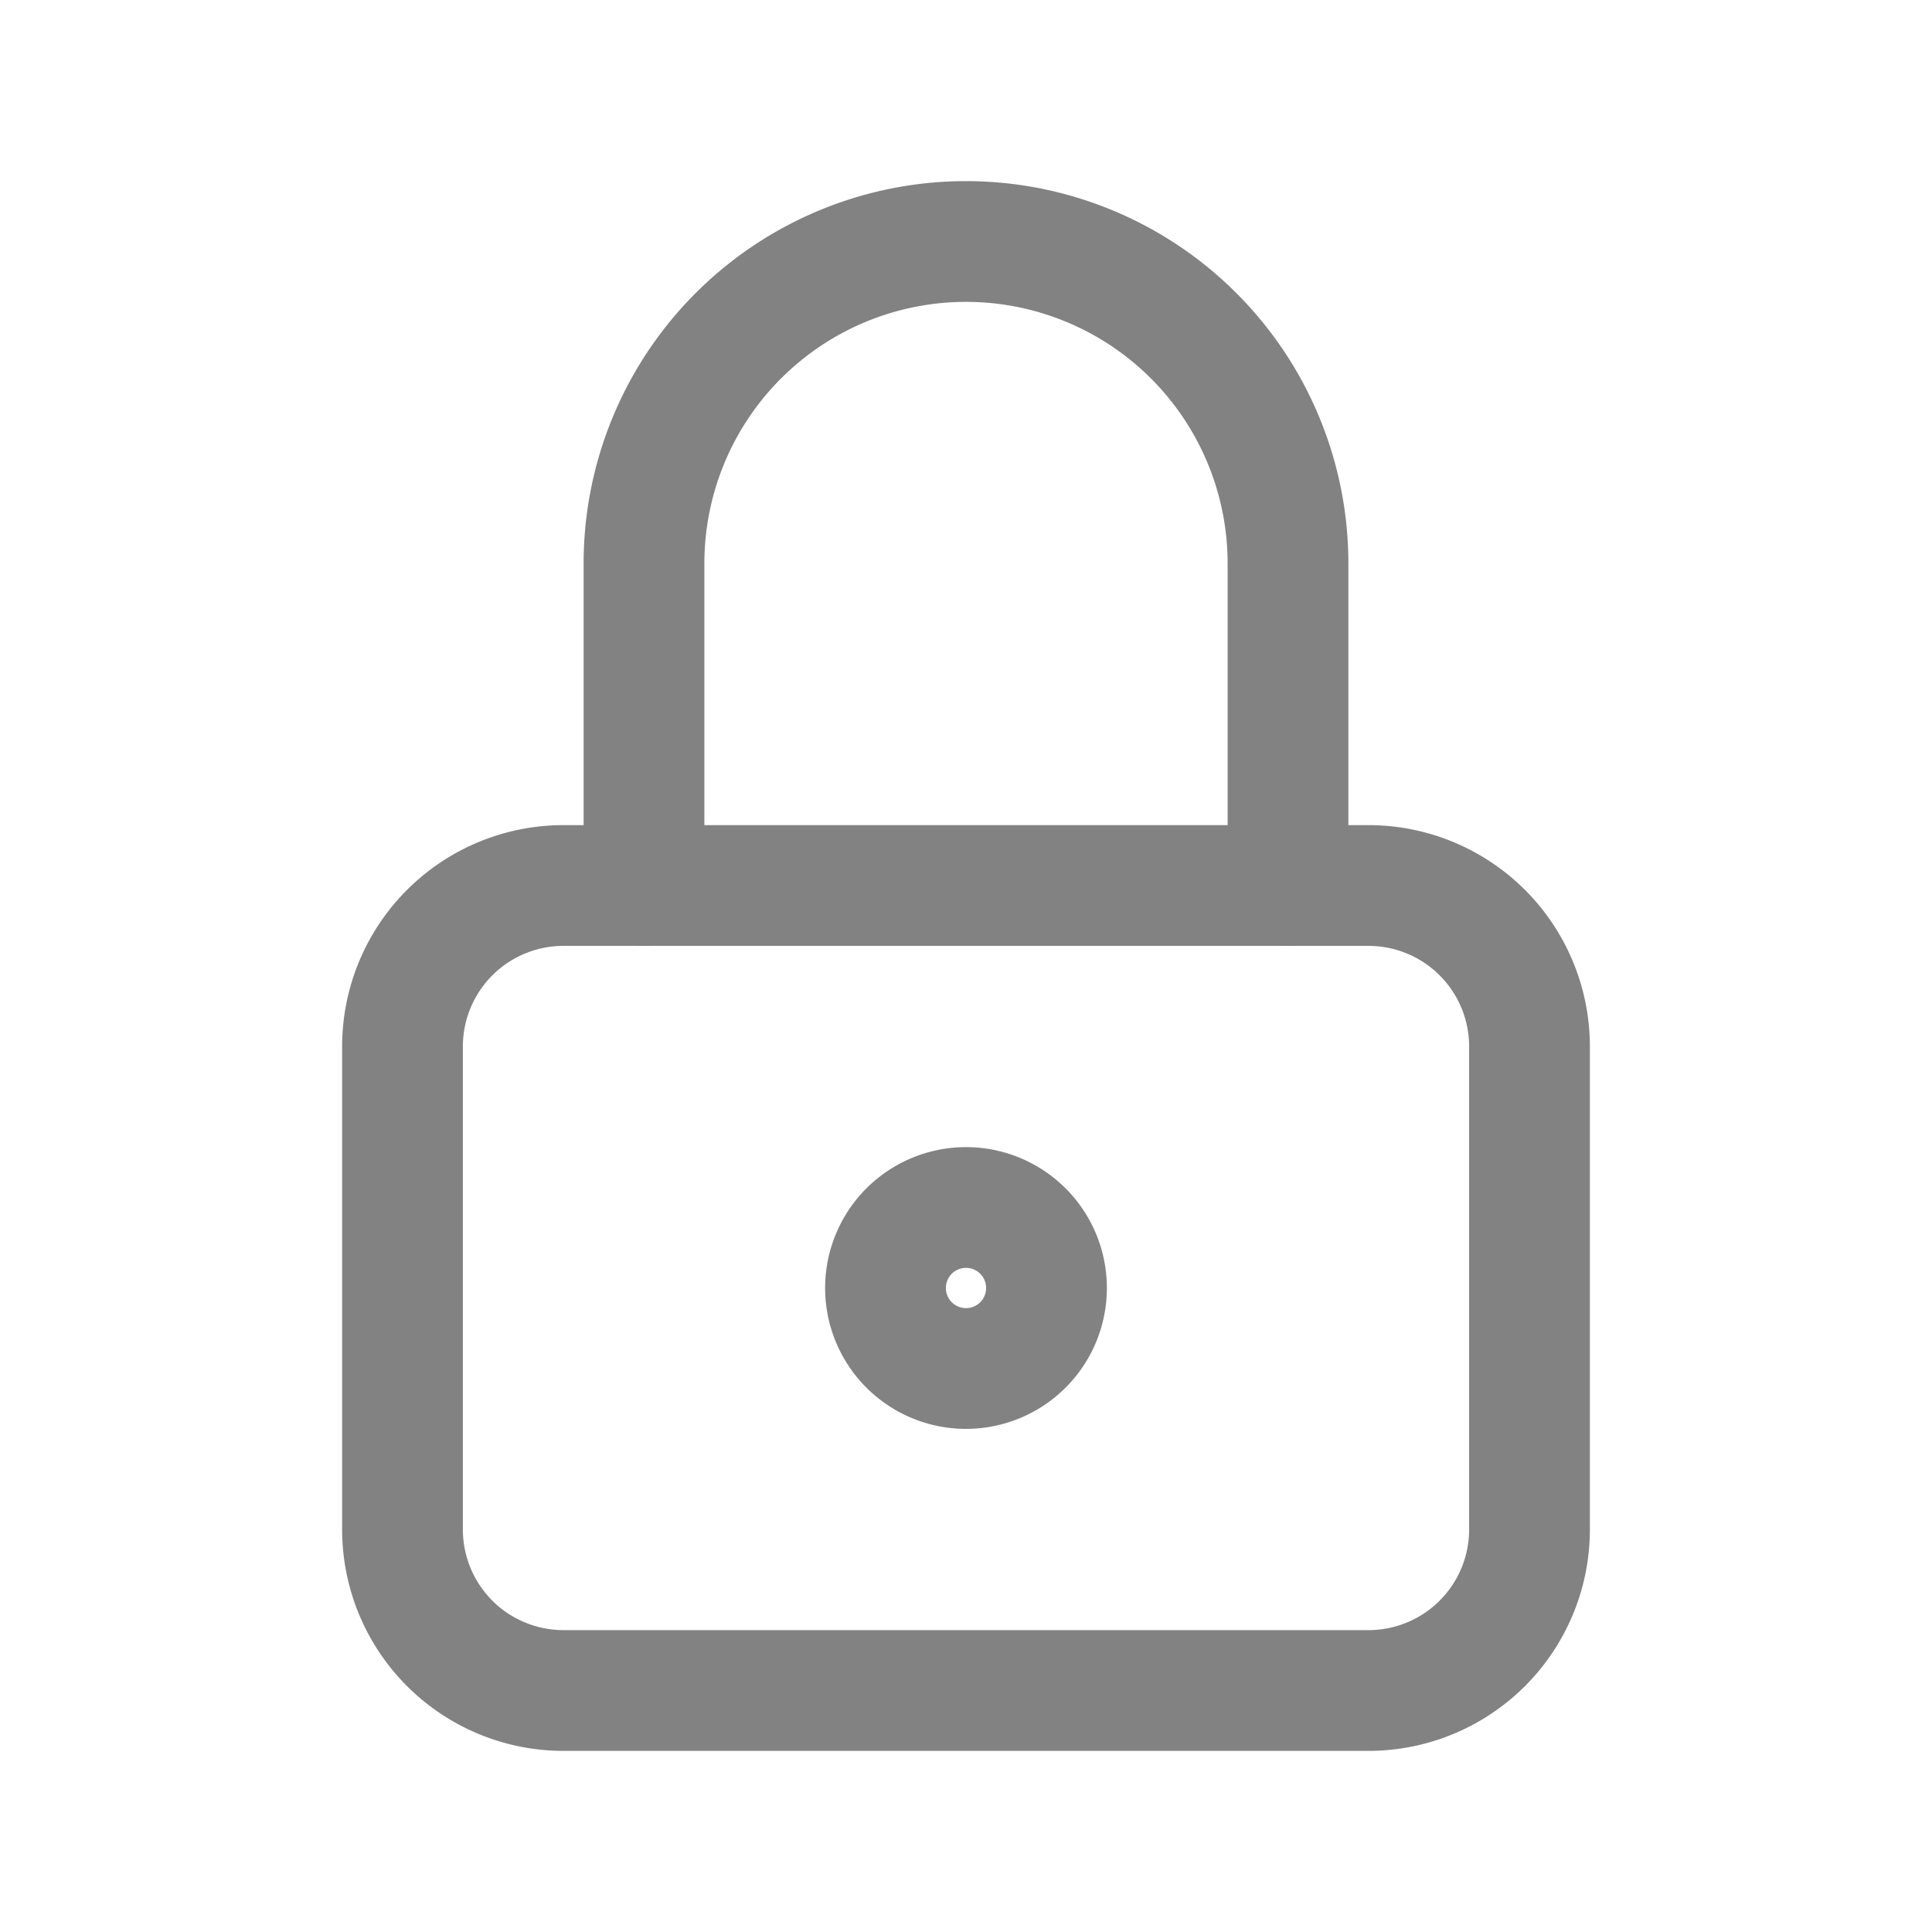 <svg width="25" height="25" fill="none" stroke="#828282" stroke-linecap="round" stroke-linejoin="round" stroke-width="1.5" viewBox="0 0 24 24" xmlns="http://www.w3.org/2000/svg">
              <path d="M17 11H7a2 2 0 0 0-2 2v6a2 2 0 0 0 2 2h10a2 2 0 0 0 2-2v-6a2 2 0 0 0-2-2Z"></path>
              <path d="M12 17a1 1 0 1 0 0-2 1 1 0 0 0 0 2Z"></path>
              <path d="M8 11V7a4 4 0 0 1 8 0v4"></path>
            </svg>